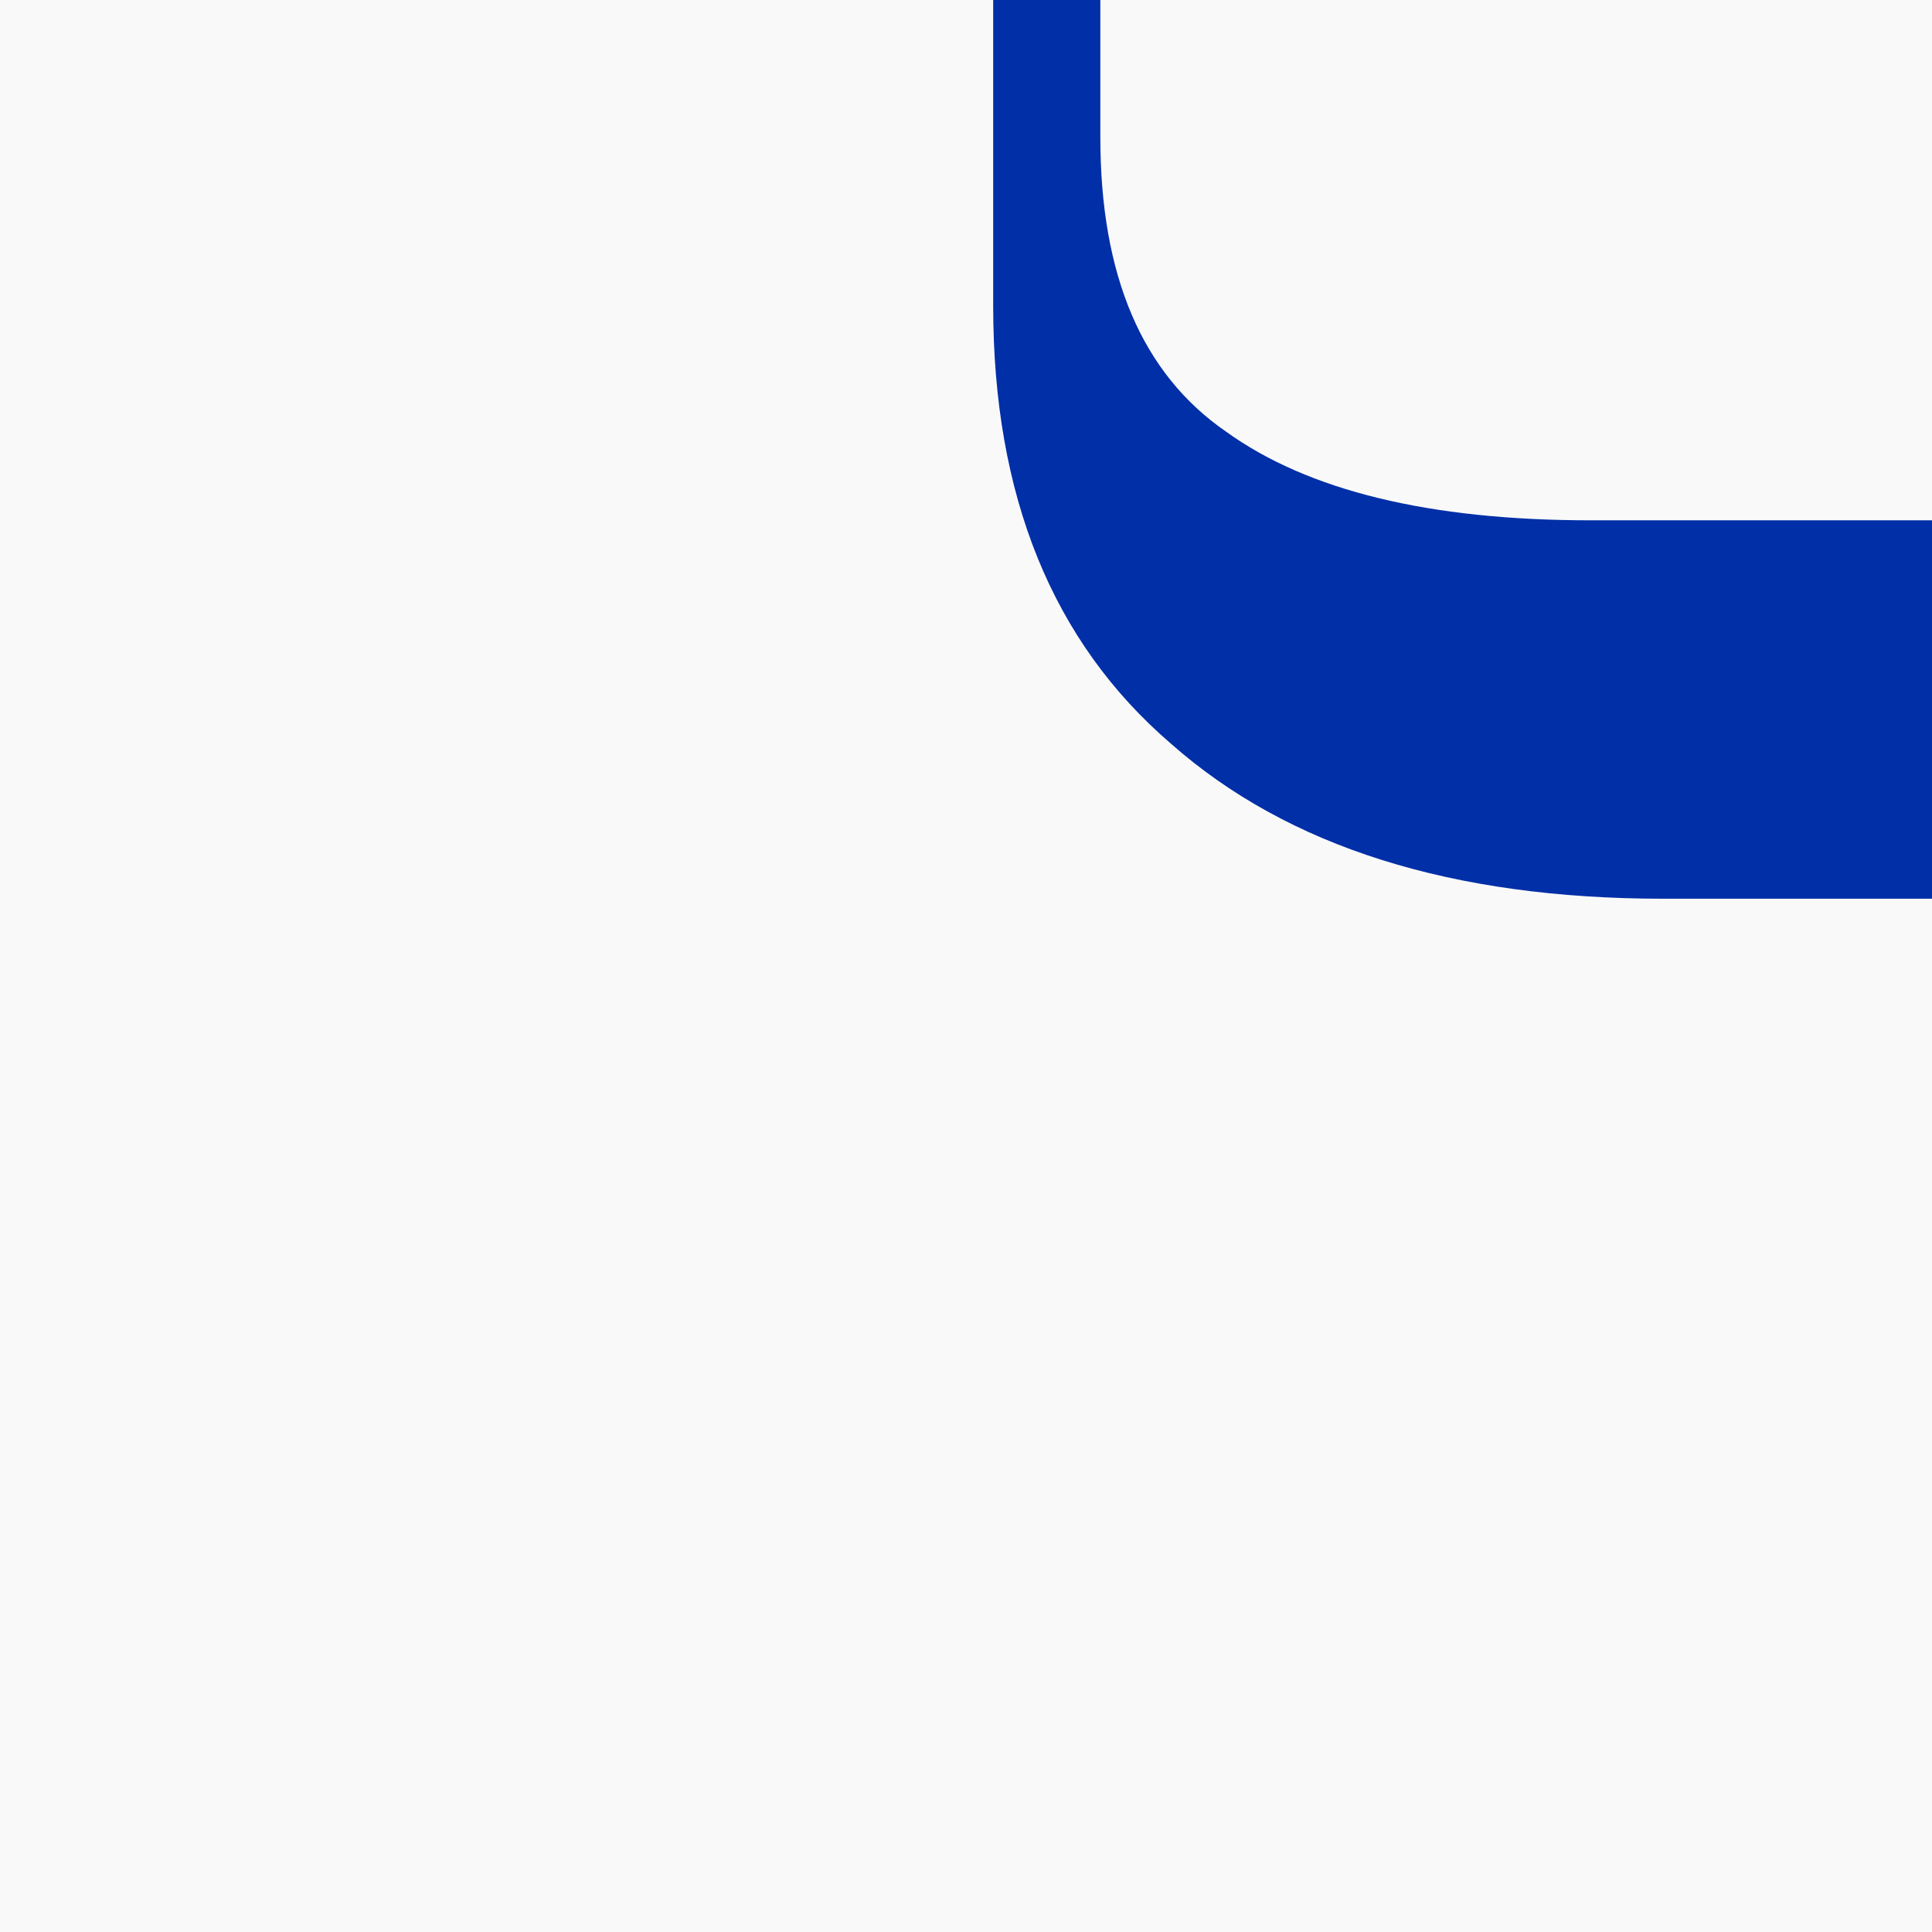<?xml version="1.0" encoding="UTF-8" standalone="no"?>
<!-- Created with Inkscape (http://www.inkscape.org/) -->

<svg
   xmlns:osb="http://www.openswatchbook.org/uri/2009/osb"
   xmlns:dc="http://purl.org/dc/elements/1.1/"
   xmlns:cc="http://creativecommons.org/ns#"
   xmlns:rdf="http://www.w3.org/1999/02/22-rdf-syntax-ns#"
   xmlns:svg="http://www.w3.org/2000/svg"
   xmlns="http://www.w3.org/2000/svg"
   xmlns:xlink="http://www.w3.org/1999/xlink"
   xmlns:sodipodi="http://sodipodi.sourceforge.net/DTD/sodipodi-0.dtd"
   xmlns:inkscape="http://www.inkscape.org/namespaces/inkscape"
   width="150"
   height="150"
   id="svg2"
   version="1.1"
   inkscape:version="0.48.2 r9819"
   sodipodi:docname="o{s}d_icons_450_connection.svg"
   style="enable-background:new"
   inkscape:export-filename="/Users/lucacorsato/Documents/o{s}d/home/img/portfolio/o{s}d_icons_450_connection.png"
   inkscape:export-xdpi="90"
   inkscape:export-ydpi="90">
  <defs
     id="defs4">
    <linearGradient
       inkscape:collect="always"
       id="linearGradient5445">
      <stop
         style="stop-color:#002fa7;stop-opacity:1;"
         offset="0"
         id="stop5447" />
      <stop
         style="stop-color:#002fa7;stop-opacity:0;"
         offset="1"
         id="stop5449" />
    </linearGradient>
    <linearGradient
       id="linearGradient5300">
      <stop
         id="stop5302"
         offset="0"
         style="stop-color:#ea5480;stop-opacity:1;" />
      <stop
         id="stop5304"
         offset="1"
         style="stop-color:#3465a4;stop-opacity:0;" />
    </linearGradient>
    <linearGradient
       id="linearGradient4444"
       osb:paint="solid">
      <stop
         style="stop-color:#002fa7;stop-opacity:1;"
         offset="0"
         id="stop4446" />
    </linearGradient>
    <linearGradient
       inkscape:collect="always"
       xlink:href="#linearGradient4444"
       id="linearGradient4448"
       x1="1481.61"
       y1="393.595"
       x2="3401.61"
       y2="393.595"
       gradientUnits="userSpaceOnUse"
       gradientTransform="matrix(0.495,0,0,1.157,-733.088,-28.188)" />
    <linearGradient
       inkscape:collect="always"
       xlink:href="#linearGradient4444"
       id="linearGradient4452"
       gradientUnits="userSpaceOnUse"
       x1="1481.61"
       y1="393.595"
       x2="3401.61"
       y2="393.595"
       gradientTransform="translate(-1761.612,2283.452)" />
    <linearGradient
       inkscape:collect="always"
       xlink:href="#linearGradient4444"
       id="linearGradient3183"
       gradientUnits="userSpaceOnUse"
       gradientTransform="matrix(0.495,0,0,1.157,-733.088,-2028.188)"
       x1="1481.61"
       y1="393.595"
       x2="3401.61"
       y2="393.595" />
    <linearGradient
       inkscape:collect="always"
       xlink:href="#linearGradient4444"
       id="linearGradient3197"
       gradientUnits="userSpaceOnUse"
       gradientTransform="matrix(0.495,0,0,1.157,-733.088,-2028.188)"
       x1="1481.61"
       y1="393.595"
       x2="3401.61"
       y2="393.595" />
    <linearGradient
       inkscape:collect="always"
       xlink:href="#linearGradient4444"
       id="linearGradient3201"
       gradientUnits="userSpaceOnUse"
       gradientTransform="matrix(0.495,0,0,0.093,-445.088,-692.082)"
       x1="1481.61"
       y1="393.595"
       x2="3401.61"
       y2="393.595" />
    <linearGradient
       inkscape:collect="always"
       xlink:href="#linearGradient4444"
       id="linearGradient3985"
       gradientUnits="userSpaceOnUse"
       gradientTransform="matrix(0.495,0,0,1.157,-659.088,-28.188)"
       x1="1481.61"
       y1="393.595"
       x2="3401.61"
       y2="393.595" />
    <linearGradient
       inkscape:collect="always"
       xlink:href="#linearGradient4444"
       id="linearGradient3991"
       gradientUnits="userSpaceOnUse"
       gradientTransform="matrix(0.495,0,0,1.157,-333.088,-28.188)"
       x1="1481.61"
       y1="393.595"
       x2="3401.61"
       y2="393.595" />
    <linearGradient
       inkscape:collect="always"
       xlink:href="#linearGradient4444"
       id="linearGradient3995"
       gradientUnits="userSpaceOnUse"
       gradientTransform="matrix(0.495,0,0,1.157,-1083.813,-480.736)"
       x1="1481.61"
       y1="393.595"
       x2="3401.61"
       y2="393.595" />
    <linearGradient
       inkscape:collect="always"
       xlink:href="#linearGradient4444"
       id="linearGradient3998"
       gradientUnits="userSpaceOnUse"
       gradientTransform="matrix(0.495,0,0,1.157,399.026,-652.099)"
       x1="1481.61"
       y1="393.595"
       x2="3401.61"
       y2="393.595" />
    <linearGradient
       y2="425.066"
       y1="733.393"
       x2="411.394"
       x1="43.944"
       id="linearGradient5452"
       gradientUnits="userSpaceOnUse">
      <stop
         style="stop-color:#003F90"
         offset="0.056"
         id="stop21" />
      <stop
         style="stop-color:#0093D2"
         offset="0.567"
         id="stop23" />
      <stop
         style="stop-color:#EDF3F7"
         offset="0.955"
         id="stop25" />
    </linearGradient>
    <linearGradient
       y2="425.066"
       y1="733.393"
       x2="411.394"
       x1="43.944"
       id="linearGradient5446"
       gradientUnits="userSpaceOnUse">
      <stop
         style="stop-color:#003F90"
         offset="0.056"
         id="stop12" />
      <stop
         style="stop-color:#0093D2"
         offset="0.567"
         id="stop14" />
      <stop
         style="stop-color:#EDF3F7"
         offset="0.955"
         id="stop16" />
    </linearGradient>
    <radialGradient
       xlink:href="#linearGradient8650"
       r="17.171"
       inkscape:collect="always"
       id="radialGradient3757"
       gradientUnits="userSpaceOnUse"
       gradientTransform="matrix(0,-20.562,15.648,0,476.468,1144.474)"
       fy="0.4"
       fx="24.538"
       cy="0.4"
       cx="24.538" />
    <radialGradient
       xlink:href="#linearGradient2304"
       r="16.956"
       inkscape:collect="always"
       id="radialGradient3755"
       gradientUnits="userSpaceOnUse"
       gradientTransform="matrix(0,-8.469,10.249,0,454.763,899.887)"
       fy="22.455"
       fx="11.319"
       cy="22.455"
       cx="11.319" />
    <radialGradient
       xlink:href="#linearGradient4750"
       r="40.693"
       inkscape:collect="always"
       id="radialGradient3681"
       gradientUnits="userSpaceOnUse"
       gradientTransform="scale(1.037,0.964)"
       fy="17.81"
       fx="18.934"
       cy="17.486"
       cx="18.634" />
    <radialGradient
       xlink:href="#linearGradient4750"
       r="40.693"
       inkscape:collect="always"
       id="radialGradient3679"
       gradientUnits="userSpaceOnUse"
       gradientTransform="scale(1.037,0.964)"
       fy="17.81"
       fx="18.934"
       cy="17.486"
       cx="18.634" />
    <radialGradient
       xlink:href="#linearGradient4750"
       r="40.693"
       inkscape:collect="always"
       id="radialGradient3675"
       gradientUnits="userSpaceOnUse"
       gradientTransform="scale(1.037,0.964)"
       fy="17.81"
       fx="18.934"
       cy="17.486"
       cx="18.634" />
    <radialGradient
       xlink:href="#linearGradient4750"
       r="40.693"
       inkscape:collect="always"
       id="radialGradient3673"
       gradientUnits="userSpaceOnUse"
       gradientTransform="scale(1.037,0.964)"
       fy="17.81"
       fx="18.934"
       cy="17.486"
       cx="18.634" />
    <radialGradient
       xlink:href="#linearGradient4750"
       r="40.693"
       inkscape:collect="always"
       id="radialGradient3669"
       gradientUnits="userSpaceOnUse"
       gradientTransform="scale(1.037,0.964)"
       fy="17.81"
       fx="18.934"
       cy="17.486"
       cx="18.634" />
    <radialGradient
       xlink:href="#linearGradient4750"
       r="40.693"
       inkscape:collect="always"
       id="radialGradient3665"
       gradientUnits="userSpaceOnUse"
       gradientTransform="scale(1.037,0.964)"
       fy="17.81"
       fx="18.934"
       cy="17.486"
       cx="18.634" />
    <radialGradient
       xlink:href="#linearGradient4750"
       r="40.693"
       inkscape:collect="always"
       id="radialGradient3663"
       gradientUnits="userSpaceOnUse"
       gradientTransform="scale(1.037,0.964)"
       fy="17.81"
       fx="18.934"
       cy="17.486"
       cx="18.634" />
    <radialGradient
       xlink:href="#linearGradient4750"
       r="40.693"
       inkscape:collect="always"
       id="radialGradient3659"
       gradientUnits="userSpaceOnUse"
       gradientTransform="scale(1.037,0.964)"
       fy="17.81"
       fx="18.934"
       cy="17.486"
       cx="18.634" />
    <radialGradient
       xlink:href="#linearGradient4750"
       r="40.693"
       inkscape:collect="always"
       id="radialGradient3655"
       gradientUnits="userSpaceOnUse"
       gradientTransform="scale(1.037,0.964)"
       fy="17.81"
       fx="18.934"
       cy="17.486"
       cx="18.634" />
    <radialGradient
       xlink:href="#linearGradient4750"
       r="40.693"
       inkscape:collect="always"
       id="radialGradient3653"
       gradientUnits="userSpaceOnUse"
       gradientTransform="scale(1.037,0.964)"
       fy="17.81"
       fx="18.934"
       cy="17.486"
       cx="18.634" />
    <radialGradient
       xlink:href="#linearGradient4750"
       r="40.693"
       inkscape:collect="always"
       id="radialGradient3649"
       gradientUnits="userSpaceOnUse"
       gradientTransform="scale(1.037,0.964)"
       fy="17.81"
       fx="18.934"
       cy="17.486"
       cx="18.634" />
    <radialGradient
       xlink:href="#linearGradient4750"
       r="40.693"
       inkscape:collect="always"
       id="radialGradient3647"
       gradientUnits="userSpaceOnUse"
       gradientTransform="scale(1.037,0.964)"
       fy="17.81"
       fx="18.934"
       cy="17.486"
       cx="18.634" />
    <radialGradient
       xlink:href="#linearGradient4750"
       r="40.693"
       inkscape:collect="always"
       id="radialGradient3643"
       gradientUnits="userSpaceOnUse"
       gradientTransform="scale(1.037,0.964)"
       fy="17.81"
       fx="18.934"
       cy="17.486"
       cx="18.634" />
    <radialGradient
       xlink:href="#linearGradient4750"
       r="40.693"
       inkscape:collect="always"
       id="radialGradient3641"
       gradientUnits="userSpaceOnUse"
       gradientTransform="scale(1.037,0.964)"
       fy="17.81"
       fx="18.934"
       cy="17.486"
       cx="18.634" />
    <radialGradient
       xlink:href="#linearGradient4750"
       r="40.693"
       inkscape:collect="always"
       id="radialGradient3637"
       gradientUnits="userSpaceOnUse"
       gradientTransform="scale(1.037,0.964)"
       fy="17.81"
       fx="18.934"
       cy="17.486"
       cx="18.634" />
    <radialGradient
       xlink:href="#linearGradient4750"
       r="40.693"
       inkscape:collect="always"
       id="radialGradient3635"
       gradientUnits="userSpaceOnUse"
       gradientTransform="scale(1.037,0.964)"
       fy="17.81"
       fx="18.934"
       cy="17.486"
       cx="18.634" />
    <radialGradient
       xlink:href="#linearGradient4750"
       r="40.693"
       inkscape:collect="always"
       id="radialGradient3631"
       gradientUnits="userSpaceOnUse"
       gradientTransform="scale(1.037,0.964)"
       fy="17.81"
       fx="18.934"
       cy="17.486"
       cx="18.634" />
    <radialGradient
       xlink:href="#linearGradient4750"
       r="40.693"
       inkscape:collect="always"
       id="radialGradient3629"
       gradientUnits="userSpaceOnUse"
       gradientTransform="scale(1.037,0.964)"
       fy="17.81"
       fx="18.934"
       cy="17.486"
       cx="18.634" />
    <radialGradient
       xlink:href="#linearGradient4750"
       r="40.693"
       inkscape:collect="always"
       id="radialGradient3625"
       gradientUnits="userSpaceOnUse"
       gradientTransform="scale(1.037,0.964)"
       fy="17.81"
       fx="18.934"
       cy="17.486"
       cx="18.634" />
    <radialGradient
       xlink:href="#linearGradient4750"
       r="40.693"
       inkscape:collect="always"
       id="radialGradient3623"
       gradientUnits="userSpaceOnUse"
       gradientTransform="scale(1.037,0.964)"
       fy="17.81"
       fx="18.934"
       cy="17.486"
       cx="18.634" />
    <radialGradient
       xlink:href="#linearGradient4750"
       r="40.693"
       inkscape:collect="always"
       id="radialGradient3619"
       gradientUnits="userSpaceOnUse"
       gradientTransform="scale(1.037,0.964)"
       fy="17.81"
       fx="18.934"
       cy="17.486"
       cx="18.634" />
    <radialGradient
       xlink:href="#linearGradient4750"
       r="40.693"
       inkscape:collect="always"
       id="radialGradient3617"
       gradientUnits="userSpaceOnUse"
       gradientTransform="scale(1.037,0.964)"
       fy="17.81"
       fx="18.934"
       cy="17.486"
       cx="18.634" />
    <radialGradient
       xlink:href="#linearGradient4750"
       r="40.693"
       inkscape:collect="always"
       id="radialGradient3613"
       gradientUnits="userSpaceOnUse"
       gradientTransform="scale(1.037,0.964)"
       fy="17.81"
       fx="18.934"
       cy="17.486"
       cx="18.634" />
    <radialGradient
       xlink:href="#linearGradient4750"
       r="40.693"
       inkscape:collect="always"
       id="radialGradient3611"
       gradientUnits="userSpaceOnUse"
       gradientTransform="scale(1.037,0.964)"
       fy="17.81"
       fx="18.934"
       cy="17.486"
       cx="18.634" />
    <radialGradient
       xlink:href="#linearGradient4750"
       r="40.693"
       inkscape:collect="always"
       id="radialGradient3607"
       gradientUnits="userSpaceOnUse"
       gradientTransform="scale(1.037,0.964)"
       fy="17.81"
       fx="18.934"
       cy="17.486"
       cx="18.634" />
    <radialGradient
       xlink:href="#linearGradient4750"
       r="40.693"
       inkscape:collect="always"
       id="radialGradient3605"
       gradientUnits="userSpaceOnUse"
       gradientTransform="scale(1.037,0.964)"
       fy="17.81"
       fx="18.934"
       cy="17.486"
       cx="18.634" />
    <radialGradient
       xlink:href="#linearGradient4750"
       r="40.693"
       inkscape:collect="always"
       id="radialGradient3603"
       gradientUnits="userSpaceOnUse"
       gradientTransform="scale(1.037,0.964)"
       fy="17.81"
       fx="18.934"
       cy="17.486"
       cx="18.634" />
    <linearGradient
       y2="38.268"
       y1="36.943"
       xlink:href="#linearGradient2265"
       x2="15.416"
       x1="14.018"
       inkscape:collect="always"
       id="linearGradient2762"
       gradientUnits="userSpaceOnUse"
       gradientTransform="matrix(0.878,-0.017,0.017,0.878,1021.314,469.279)" />
    <linearGradient
       y2="33.195"
       y1="35.688"
       xlink:href="#linearGradient2257"
       x2="10.651"
       x1="12.005"
       inkscape:collect="always"
       id="linearGradient2760"
       gradientUnits="userSpaceOnUse"
       gradientTransform="matrix(1.007,-0.026,0.026,1.007,1020.744,465.29)" />
    <linearGradient
       y2="39.443"
       y1="32.284"
       xlink:href="#linearGradient3087"
       x2="16.915"
       x1="9.75"
       inkscape:collect="always"
       id="linearGradient2758"
       gradientUnits="userSpaceOnUse"
       gradientTransform="matrix(0.878,0,0,0.878,1021.687,470.179)" />
    <linearGradient
       y2="9.657"
       y1="19.822"
       xlink:href="#linearGradient2250"
       x2="40.859"
       x1="31.177"
       inkscape:collect="always"
       id="linearGradient2756"
       gradientUnits="userSpaceOnUse"
       gradientTransform="translate(1019.15,465.211)" />
    <linearGradient
       y2="6.629"
       y1="13.603"
       xlink:href="#linearGradient3077"
       x2="37.535"
       x1="38.228"
       inkscape:collect="always"
       id="linearGradient2754"
       gradientUnits="userSpaceOnUse"
       gradientTransform="matrix(0.878,0,0,0.878,1021.998,470.8)" />
    <linearGradient
       y2="-4.3"
       y1="-3.632"
       xlink:href="#linearGradient3061"
       x2="25.291"
       x1="50.153"
       inkscape:collect="always"
       id="linearGradient2752"
       gradientUnits="userSpaceOnUse"
       gradientTransform="matrix(0.878,0,0,0.878,1049.796,-403.534)" />
    <linearGradient
       y2="6.776"
       y1="42.254"
       xlink:href="#linearGradient3049"
       x2="20.631"
       x1="19.648"
       inkscape:collect="always"
       id="linearGradient2750"
       gradientUnits="userSpaceOnUse"
       gradientTransform="matrix(0.878,0,0,0.878,1021.687,470.179)" />
    <radialGradient
       xlink:href="#linearGradient3041"
       r="17.688"
       inkscape:collect="always"
       id="radialGradient2748"
       gradientUnits="userSpaceOnUse"
       gradientTransform="matrix(1,0,0,0.375,0,24.47)"
       fy="39.125"
       fx="24.812"
       cy="39.125"
       cx="24.812" />
    <radialGradient
       xlink:href="#linearGradient3041"
       r="17.688"
       inkscape:collect="always"
       id="radialGradient2746"
       gradientUnits="userSpaceOnUse"
       gradientTransform="matrix(1,0,0,0.375,0,24.47)"
       fy="39.125"
       fx="24.812"
       cy="39.125"
       cx="24.812" />
    <linearGradient
       inkscape:collect="always"
       id="linearGradient9952">
      <stop
         style="stop-color:#ffffff;stop-opacity:1;"
         offset="0"
         id="stop9954" />
      <stop
         style="stop-color:#ffffff;stop-opacity:0;"
         offset="1"
         id="stop9956" />
    </linearGradient>
    <linearGradient
       id="linearGradient9920">
      <stop
         style="stop-color:#5b90c8;stop-opacity:1;"
         offset="0"
         id="stop9922" />
      <stop
         style="stop-color:#8fb0d1;stop-opacity:1;"
         offset="0.316"
         id="stop9924" />
      <stop
         style="stop-color:#34679d;stop-opacity:1;"
         offset="1"
         id="stop9926" />
    </linearGradient>
    <linearGradient
       id="linearGradient9910">
      <stop
         style="stop-color:#729fcf;stop-opacity:1;"
         offset="0"
         id="stop9912" />
      <stop
         style="stop-color:#a5bfda;stop-opacity:1;"
         offset="0.316"
         id="stop9918" />
      <stop
         style="stop-color:#376ca4;stop-opacity:1;"
         offset="1"
         id="stop9914" />
    </linearGradient>
    <linearGradient
       inkscape:collect="always"
       id="linearGradient6395">
      <stop
         style="stop-color:#ffffff;stop-opacity:1;"
         offset="0"
         id="stop6397" />
      <stop
         style="stop-color:#ffffff;stop-opacity:0;"
         offset="1"
         id="stop6399" />
    </linearGradient>
    <linearGradient
       id="linearGradient3399">
      <stop
         style="stop-color:#000000;stop-opacity:1;"
         offset="0"
         id="stop3401" />
      <stop
         style="stop-color:#c9c9c9;stop-opacity:1;"
         offset="1"
         id="stop3403" />
    </linearGradient>
    <linearGradient
       inkscape:collect="always"
       id="linearGradient2984">
      <stop
         style="stop-color:#e7e2b8;stop-opacity:1;"
         offset="0"
         id="stop2986" />
      <stop
         style="stop-color:#e7e2b8;stop-opacity:0;"
         offset="1"
         id="stop2988" />
    </linearGradient>
    <linearGradient
       id="linearGradient3408">
      <stop
         style="stop-color:#c1c1c1;stop-opacity:1;"
         offset="0"
         id="stop3410" />
      <stop
         style="stop-color:#acacac;stop-opacity:1;"
         offset="1"
         id="stop3412" />
    </linearGradient>
    <linearGradient
       id="linearGradient3414">
      <stop
         style="stop-color:#ffd1d1;stop-opacity:1;"
         offset="0"
         id="stop3416" />
      <stop
         style="stop-color:#ff1d1d;stop-opacity:1;"
         offset="0.5"
         id="stop3418" />
      <stop
         style="stop-color:#6f0000;stop-opacity:1;"
         offset="1"
         id="stop3420" />
    </linearGradient>
    <linearGradient
       id="linearGradient5068">
      <stop
         style="stop-color:#ffffff;stop-opacity:1;"
         offset="0"
         id="stop5070" />
      <stop
         style="stop-color:#ffffff;stop-opacity:0.69;"
         offset="0.329"
         id="stop5078" />
      <stop
         style="stop-color:#c2c2c2;stop-opacity:0.34;"
         offset="0.658"
         id="stop5076" />
      <stop
         style="stop-color:#ffffff;stop-opacity:0;"
         offset="1"
         id="stop5072" />
    </linearGradient>
    <linearGradient
       id="linearGradient5058">
      <stop
         style="stop-color:#959791;stop-opacity:1;"
         offset="0"
         id="stop5060" />
      <stop
         style="stop-color:#f8f8f8;stop-opacity:1;"
         offset="0.5"
         id="stop5066" />
      <stop
         style="stop-color:#8c8c8c;stop-opacity:1;"
         offset="1"
         id="stop3430" />
    </linearGradient>
    <linearGradient
       id="linearGradient5036">
      <stop
         style="stop-color:#f5f5f5;stop-opacity:0.09;"
         offset="0"
         id="stop5038" />
      <stop
         style="stop-color:#ffffff;stop-opacity:0.9;"
         offset="0.263"
         id="stop5044" />
      <stop
         style="stop-color:#c7c7c7;stop-opacity:0.46;"
         offset="0.748"
         id="stop5088" />
      <stop
         style="stop-color:#ffffff;stop-opacity:0.78;"
         offset="1"
         id="stop5040" />
    </linearGradient>
    <linearGradient
       y2="26.085"
       y1="26.085"
       xlink:href="#linearGradient5036"
       x2="34.25"
       x1="15.375"
       inkscape:collect="always"
       id="linearGradient5042"
       gradientUnits="userSpaceOnUse"
       gradientTransform="translate(0,5.625)" />
    <radialGradient
       xlink:href="#linearGradient5048"
       r="14.875"
       inkscape:collect="always"
       id="radialGradient5054"
       gradientUnits="userSpaceOnUse"
       gradientTransform="matrix(1,0,0,0.42,0,21.889)"
       fy="37.75"
       fx="23.25"
       cy="37.75"
       cx="23.25" />
    <linearGradient
       y2="19.085"
       y1="19.46"
       xlink:href="#linearGradient5058"
       x2="15.625"
       x1="30.875"
       inkscape:collect="always"
       id="linearGradient5064"
       gradientUnits="userSpaceOnUse"
       gradientTransform="translate(0,5.625)" />
    <linearGradient
       y2="14.188"
       y1="14.188"
       xlink:href="#linearGradient5068"
       x2="37.625"
       x1="11.75"
       inkscape:collect="always"
       id="linearGradient5074"
       gradientUnits="userSpaceOnUse" />
    <linearGradient
       y2="22.251"
       y1="17.376"
       xlink:href="#linearGradient2966"
       x2="50.988"
       x1="48.906"
       inkscape:collect="always"
       id="linearGradient6343"
       gradientUnits="userSpaceOnUse"
       gradientTransform="matrix(0.005,1,1,-0.005,42.995,-2.496)" />
    <linearGradient
       y2="22.625"
       y1="19.812"
       xlink:href="#linearGradient2974"
       x2="47.688"
       x1="46"
       inkscape:collect="always"
       id="linearGradient6345"
       gradientUnits="userSpaceOnUse"
       gradientTransform="matrix(0.005,1,1,-0.005,42.996,-2.496)" />
    <radialGradient
       xlink:href="#linearGradient2984"
       r="3.241"
       inkscape:collect="always"
       id="radialGradient6347"
       gradientUnits="userSpaceOnUse"
       gradientTransform="matrix(0.015,2.924,2.03,-0.011,20.391,-69.727)"
       fy="27.641"
       fx="29.053"
       cy="27.641"
       cx="29.053" />
    <linearGradient
       y2="30.703"
       y1="31.047"
       xlink:href="#linearGradient2994"
       x2="25.515"
       x1="25.719"
       inkscape:collect="always"
       id="linearGradient6349"
       gradientUnits="userSpaceOnUse"
       gradientTransform="matrix(0.005,1,1,-0.005,48.693,-14.145)" />
    <radialGradient
       xlink:href="#linearGradient5048"
       r="14.875"
       inkscape:collect="always"
       id="radialGradient6353"
       gradientUnits="userSpaceOnUse"
       gradientTransform="matrix(1,0,0,0.42,0,21.889)"
       fy="37.75"
       fx="23.25"
       cy="37.75"
       cx="23.25" />
    <linearGradient
       y2="44.111"
       y1="27.14"
       xlink:href="#linearGradient6395"
       x2="20.683"
       x1="20.064"
       inkscape:collect="always"
       id="linearGradient6401"
       gradientUnits="userSpaceOnUse" />
    <linearGradient
       y2="62.827"
       y1="62.402"
       xlink:href="#linearGradient9952"
       x2="38.061"
       x1="55.876"
       inkscape:collect="always"
       id="linearGradient9961"
       gradientUnits="userSpaceOnUse"
       gradientTransform="matrix(-0.493,-0.717,0.717,-0.493,-9.268,79.419)" />
    <linearGradient
       y2="68.225"
       y1="60.446"
       xlink:href="#linearGradient9910"
       x2="28.245"
       x1="28.245"
       inkscape:collect="always"
       id="linearGradient9965"
       gradientUnits="userSpaceOnUse"
       gradientTransform="matrix(-0.493,-0.717,0.717,-0.493,-9.268,79.419)" />
    <linearGradient
       y2="68.225"
       y1="60.446"
       xlink:href="#linearGradient9920"
       x2="28.245"
       x1="28.245"
       inkscape:collect="always"
       id="linearGradient9968"
       gradientUnits="userSpaceOnUse"
       gradientTransform="matrix(-0.493,-0.717,0.717,-0.493,-9.268,79.419)" />
    <linearGradient
       y2="68.225"
       y1="60.446"
       xlink:href="#linearGradient9910"
       x2="28.245"
       x1="28.245"
       inkscape:collect="always"
       id="linearGradient9972"
       gradientUnits="userSpaceOnUse"
       gradientTransform="matrix(-0.493,-0.717,0.717,-0.493,-9.268,79.419)" />
    <linearGradient
       y2="50.94"
       y1="45.264"
       xlink:href="#linearGradient2871"
       x2="45.38"
       x1="46.835"
       inkscape:collect="always"
       id="linearGradient7850"
       gradientUnits="userSpaceOnUse" />
    <linearGradient
       y2="26.649"
       y1="23.668"
       xlink:href="#linearGradient2402"
       x2="53.589"
       x1="18.936"
       inkscape:collect="always"
       id="linearGradient7848"
       gradientUnits="userSpaceOnUse" />
    <linearGradient
       y2="20.609"
       y1="36.061"
       xlink:href="#linearGradient2380"
       x2="15.985"
       x1="62.514"
       inkscape:collect="always"
       id="linearGradient5908"
       gradientUnits="userSpaceOnUse"
       gradientTransform="matrix(-6.094,-5.148,-5.148,6.094,846.164,624.52)" />
    <linearGradient
       y2="20.609"
       y1="36.061"
       xlink:href="#linearGradient2380"
       x2="15.985"
       x1="62.514"
       inkscape:collect="always"
       id="linearGradient5903"
       gradientUnits="userSpaceOnUse" />
    <linearGradient
       id="linearGradient2690">
      <stop
         style="stop-color:#57be6f;stop-opacity:1;"
         offset="0"
         id="stop2692" />
      <stop
         style="stop-color:#c4ebca;stop-opacity:0;"
         offset="1"
         id="stop2694" />
    </linearGradient>
    <linearGradient
       id="linearGradient2682">
      <stop
         style="stop-color:#3977c3;stop-opacity:1;"
         offset="0"
         id="stop2684" />
      <stop
         style="stop-color:#89aedc;stop-opacity:0;"
         offset="1"
         id="stop2686" />
    </linearGradient>
    <linearGradient
       id="linearGradient2402">
      <stop
         style="stop-color:#72cf7b;stop-opacity:1;"
         offset="0"
         id="stop2404" />
      <stop
         style="stop-color:#57c552;stop-opacity:1;"
         offset="1"
         id="stop2406" />
    </linearGradient>
    <linearGradient
       id="linearGradient2380">
      <stop
         style="stop-color:#b9e7c9;stop-opacity:1;"
         offset="0"
         id="stop2382" />
      <stop
         style="stop-color:#72cf79;stop-opacity:1;"
         offset="1"
         id="stop2384" />
    </linearGradient>
    <linearGradient
       inkscape:collect="always"
       id="linearGradient2871">
      <stop
         style="stop-color:#3465a4;stop-opacity:1;"
         offset="0"
         id="stop2873" />
      <stop
         style="stop-color:#3465a4;stop-opacity:1"
         offset="1"
         id="stop2875" />
    </linearGradient>
    <linearGradient
       id="linearGradient2831">
      <stop
         style="stop-color:#1d5e23;stop-opacity:1;"
         offset="0"
         id="stop2833" />
      <stop
         style="stop-color:#329652;stop-opacity:1;"
         offset="0.333"
         id="stop2855" />
      <stop
         style="stop-color:#83d8ab;stop-opacity:0;"
         offset="1"
         id="stop2835" />
    </linearGradient>
    <linearGradient
       y2="50.94"
       y1="45.264"
       xlink:href="#linearGradient2871"
       x2="45.38"
       x1="46.835"
       inkscape:collect="always"
       id="linearGradient1501"
       gradientUnits="userSpaceOnUse" />
    <linearGradient
       y2="20.609"
       y1="36.061"
       xlink:href="#linearGradient2380"
       x2="15.985"
       x1="62.514"
       inkscape:collect="always"
       id="linearGradient2386"
       gradientUnits="userSpaceOnUse" />
    <linearGradient
       y2="26.649"
       y1="23.668"
       xlink:href="#linearGradient2402"
       x2="53.589"
       x1="18.936"
       inkscape:collect="always"
       id="linearGradient2408"
       gradientUnits="userSpaceOnUse" />
    <radialGradient
       xlink:href="#linearGradient5060"
       r="117.143"
       inkscape:collect="always"
       id="radialGradient2641"
       gradientUnits="userSpaceOnUse"
       gradientTransform="matrix(-2.774,0,0,1.97,112.762,-872.885)"
       fy="486.648"
       fx="605.714"
       cy="486.648"
       cx="605.714" />
    <radialGradient
       xlink:href="#linearGradient5060"
       r="117.143"
       inkscape:collect="always"
       id="radialGradient2649"
       gradientUnits="userSpaceOnUse"
       gradientTransform="matrix(2.774,0,0,1.97,-1891.633,-872.885)"
       fy="486.648"
       fx="605.714"
       cy="486.648"
       cx="605.714" />
    <linearGradient
       id="linearGradient2651">
      <stop
         style="stop-color:black;stop-opacity:0;"
         offset="0"
         id="stop2653" />
      <stop
         style="stop-color:black;stop-opacity:1;"
         offset="0.5"
         id="stop2655" />
      <stop
         style="stop-color:black;stop-opacity:0;"
         offset="1"
         id="stop2657" />
    </linearGradient>
    <linearGradient
       y2="609.505"
       y1="366.648"
       xlink:href="#linearGradient5048"
       x2="302.857"
       x1="302.857"
       inkscape:collect="always"
       id="linearGradient2659"
       gradientUnits="userSpaceOnUse"
       gradientTransform="matrix(2.774,0,0,1.97,-1892.179,-872.885)" />
    <linearGradient
       inkscape:collect="always"
       id="linearGradient4542">
      <stop
         style="stop-color:#000000;stop-opacity:1;"
         offset="0"
         id="stop4544" />
      <stop
         style="stop-color:#000000;stop-opacity:0;"
         offset="1"
         id="stop4546" />
    </linearGradient>
    <linearGradient
       id="linearGradient15662">
      <stop
         style="stop-color:#ffffff;stop-opacity:1;"
         offset="0"
         id="stop15664" />
      <stop
         style="stop-color:#f8f8f8;stop-opacity:1;"
         offset="1"
         id="stop15666" />
    </linearGradient>
    <radialGradient
       r="5.257"
       id="aigrd3"
       gradientUnits="userSpaceOnUse"
       fy="64.568"
       fx="20.892"
       cy="64.568"
       cx="20.892">
      <stop
         style="stop-color:#F0F0F0"
         offset="0"
         id="stop15573" />
      <stop
         style="stop-color:#9a9a9a;stop-opacity:1;"
         offset="1"
         id="stop15575" />
    </radialGradient>
    <radialGradient
       r="5.256"
       id="aigrd2"
       gradientUnits="userSpaceOnUse"
       fy="114.568"
       fx="20.892"
       cy="114.568"
       cx="20.892">
      <stop
         style="stop-color:#F0F0F0"
         offset="0"
         id="stop15566" />
      <stop
         style="stop-color:#9a9a9a;stop-opacity:1;"
         offset="1"
         id="stop15568" />
    </radialGradient>
    <linearGradient
       id="linearGradient269">
      <stop
         style="stop-color:#a3a3a3;stop-opacity:1;"
         offset="0"
         id="stop270" />
      <stop
         style="stop-color:#4c4c4c;stop-opacity:1;"
         offset="1"
         id="stop271" />
    </linearGradient>
    <linearGradient
       id="linearGradient259">
      <stop
         style="stop-color:#fafafa;stop-opacity:1;"
         offset="0"
         id="stop260" />
      <stop
         style="stop-color:#bbbbbb;stop-opacity:1;"
         offset="1"
         id="stop261" />
    </linearGradient>
    <radialGradient
       xlink:href="#linearGradient4542"
       r="15.822"
       inkscape:collect="always"
       id="radialGradient4548"
       gradientUnits="userSpaceOnUse"
       gradientTransform="matrix(1,0,0,0.285,0,30.089)"
       fy="42.078"
       fx="24.307"
       cy="42.078"
       cx="24.307" />
    <linearGradient
       id="linearGradient4440">
      <stop
         style="stop-color:#7d7d7d;stop-opacity:1;"
         offset="0"
         id="stop4442" />
      <stop
         style="stop-color:#b1b1b1;stop-opacity:1;"
         offset="0.5"
         id="stop4448" />
      <stop
         style="stop-color:#686868;stop-opacity:1;"
         offset="1"
         id="stop4444" />
    </linearGradient>
    <linearGradient
       id="linearGradient4454">
      <stop
         style="stop-color:#729fcf;stop-opacity:0.208;"
         offset="0"
         id="stop4456" />
      <stop
         style="stop-color:#729fcf;stop-opacity:0.676;"
         offset="1"
         id="stop4458" />
    </linearGradient>
    <linearGradient
       id="linearGradient4467">
      <stop
         style="stop-color:#ffffff;stop-opacity:1;"
         offset="0"
         id="stop4469" />
      <stop
         style="stop-color:#ffffff;stop-opacity:0.248;"
         offset="1"
         id="stop4471" />
    </linearGradient>
    <linearGradient
       id="linearGradient2366">
      <stop
         style="stop-color:#ffffff;stop-opacity:1;"
         offset="0"
         id="stop2368" />
      <stop
         style="stop-color:#ffffff;stop-opacity:0.219;"
         offset="0.5"
         id="stop2374" />
      <stop
         style="stop-color:#ffffff;stop-opacity:1;"
         offset="1"
         id="stop2370" />
    </linearGradient>
    <linearGradient
       id="linearGradient2846">
      <stop
         style="stop-color:#8a8a8a;stop-opacity:1;"
         offset="0"
         id="stop2848" />
      <stop
         style="stop-color:#484848;stop-opacity:1;"
         offset="1"
         id="stop2850" />
    </linearGradient>
    <linearGradient
       id="linearGradient2966">
      <stop
         style="stop-color:#ffd1d1;stop-opacity:1;"
         offset="0"
         id="stop2968" />
      <stop
         style="stop-color:#ff1d1d;stop-opacity:1;"
         offset="0.5"
         id="stop3006" />
      <stop
         style="stop-color:#6f0000;stop-opacity:1;"
         offset="1"
         id="stop2970" />
    </linearGradient>
    <linearGradient
       id="linearGradient2974">
      <stop
         style="stop-color:#c1c1c1;stop-opacity:1;"
         offset="0"
         id="stop2976" />
      <stop
         style="stop-color:#acacac;stop-opacity:1;"
         offset="1"
         id="stop2978" />
    </linearGradient>
    <linearGradient
       id="linearGradient2994">
      <stop
         style="stop-color:#000000;stop-opacity:1;"
         offset="0"
         id="stop2996" />
      <stop
         style="stop-color:#c9c9c9;stop-opacity:1;"
         offset="1"
         id="stop2998" />
    </linearGradient>
    <linearGradient
       inkscape:collect="always"
       id="linearGradient5060">
      <stop
         style="stop-color:black;stop-opacity:1;"
         offset="0"
         id="stop5062" />
      <stop
         style="stop-color:black;stop-opacity:0;"
         offset="1"
         id="stop5064" />
    </linearGradient>
    <linearGradient
       id="linearGradient5048">
      <stop
         style="stop-color:black;stop-opacity:0;"
         offset="0"
         id="stop5050" />
      <stop
         style="stop-color:black;stop-opacity:1;"
         offset="0.5"
         id="stop5056" />
      <stop
         style="stop-color:black;stop-opacity:0;"
         offset="1"
         id="stop5052" />
    </linearGradient>
    <linearGradient
       id="linearGradient12512">
      <stop
         style="stop-color:#eeebc9;stop-opacity:1;"
         offset="0"
         id="stop12513" />
      <stop
         style="stop-color:#ffd420;stop-opacity:1;"
         offset="1"
         id="stop12517" />
      <stop
         style="stop-color:#ffec00;stop-opacity:1;"
         offset="1"
         id="stop12514" />
    </linearGradient>
    <linearGradient
       id="linearGradient2094">
      <stop
         style="stop-color:#d6e3f0;stop-opacity:1;"
         offset="0"
         id="stop2096" />
      <stop
         style="stop-color:#95b1cf;stop-opacity:1;"
         offset="1"
         id="stop2098" />
    </linearGradient>
    <linearGradient
       id="linearGradient2803">
      <stop
         style="stop-color:#ffffff;stop-opacity:1;"
         offset="0"
         id="stop2805" />
      <stop
         style="stop-color:#cbcbcb;stop-opacity:1;"
         offset="1"
         id="stop2807" />
    </linearGradient>
    <linearGradient
       id="linearGradient2795">
      <stop
         style="stop-color:#000000;stop-opacity:0.069;"
         offset="0"
         id="stop2797" />
      <stop
         style="stop-color:#ffffff;stop-opacity:1;"
         offset="1"
         id="stop2799" />
    </linearGradient>
    <radialGradient
       xlink:href="#linearGradient5060"
       r="117.143"
       inkscape:collect="always"
       id="radialGradient5013"
       gradientUnits="userSpaceOnUse"
       gradientTransform="matrix(2.774,0,0,1.97,-1891.633,-872.885)"
       fy="486.648"
       fx="605.714"
       cy="486.648"
       cx="605.714" />
    <linearGradient
       y2="609.505"
       y1="366.648"
       xlink:href="#linearGradient5048"
       x2="302.857"
       x1="302.857"
       inkscape:collect="always"
       id="linearGradient5016"
       gradientUnits="userSpaceOnUse"
       gradientTransform="matrix(2.774,0,0,1.97,-1892.179,-872.885)" />
    <radialGradient
       xlink:href="#linearGradient5060"
       r="117.143"
       inkscape:collect="always"
       id="radialGradient5020"
       gradientUnits="userSpaceOnUse"
       gradientTransform="matrix(-2.774,0,0,1.97,112.762,-872.885)"
       fy="486.648"
       fx="605.714"
       cy="486.648"
       cx="605.714" />
    <linearGradient
       y2="425.066"
       y1="733.393"
       x2="411.394"
       x1="43.944"
       id="SVGID_2_"
       gradientUnits="userSpaceOnUse"
       gradientTransform="matrix(0.917,0,0,0.912,60.202,153.712)">
      <stop
         style="stop-color:#525252;stop-opacity:1;"
         offset="0.056"
         id="stop2179" />
      <stop
         style="stop-color:#8e8e8e;stop-opacity:1;"
         offset="0.567"
         id="stop2181" />
      <stop
         style="stop-color:#c9c9c9;stop-opacity:1;"
         offset="0.955"
         id="stop2183" />
    </linearGradient>
    <linearGradient
       y2="425.066"
       y1="733.393"
       x2="411.394"
       x1="43.944"
       id="SVGID_1_"
       gradientUnits="userSpaceOnUse"
       gradientTransform="translate(131.911,132.236)">
      <stop
         style="stop-color:#003F90"
         offset="0.056"
         id="stop2170" />
      <stop
         style="stop-color:#0093D2"
         offset="0.567"
         id="stop2172" />
      <stop
         style="stop-color:#EDF3F7"
         offset="0.955"
         id="stop2174" />
    </linearGradient>
    <radialGradient
       xlink:href="#linearGradient3041"
       r="17.688"
       inkscape:collect="always"
       id="radialGradient2260"
       gradientUnits="userSpaceOnUse"
       gradientTransform="matrix(1,0,0,0.375,0,24.47)"
       fy="39.125"
       fx="24.812"
       cy="39.125"
       cx="24.812" />
    <linearGradient
       inkscape:collect="always"
       id="linearGradient3041">
      <stop
         style="stop-color:#000000;stop-opacity:1;"
         offset="0"
         id="stop3043" />
      <stop
         style="stop-color:#000000;stop-opacity:0;"
         offset="1"
         id="stop3045" />
    </linearGradient>
    <radialGradient
       xlink:href="#linearGradient3041"
       r="17.688"
       inkscape:collect="always"
       id="radialGradient3047"
       gradientUnits="userSpaceOnUse"
       gradientTransform="matrix(1,0,0,0.375,0,24.47)"
       fy="39.125"
       fx="24.812"
       cy="39.125"
       cx="24.812" />
    <linearGradient
       y2="6.776"
       y1="42.254"
       xlink:href="#linearGradient3049"
       x2="20.631"
       x1="19.648"
       inkscape:collect="always"
       id="linearGradient3055"
       gradientUnits="userSpaceOnUse"
       gradientTransform="matrix(0.878,0,0,0.878,1021.687,470.179)" />
    <linearGradient
       id="linearGradient3049">
      <stop
         style="stop-color:#b6b6b6;stop-opacity:1;"
         offset="0"
         id="stop3051" />
      <stop
         style="stop-color:#f2f2f2;stop-opacity:1;"
         offset="0.5"
         id="stop2262" />
      <stop
         style="stop-color:#fafafa;stop-opacity:1;"
         offset="0.676"
         id="stop2264" />
      <stop
         style="stop-color:#d8d8d8;stop-opacity:1;"
         offset="0.841"
         id="stop2268" />
      <stop
         style="stop-color:#f2f2f2;stop-opacity:1;"
         offset="0.875"
         id="stop2266" />
      <stop
         style="stop-color:#dbdbdb;stop-opacity:1;"
         offset="1"
         id="stop3053" />
    </linearGradient>
    <linearGradient
       y2="-4.3"
       y1="-3.632"
       xlink:href="#linearGradient3061"
       x2="25.291"
       x1="50.153"
       inkscape:collect="always"
       id="linearGradient3067"
       gradientUnits="userSpaceOnUse"
       gradientTransform="matrix(0.878,0,0,0.878,1049.796,-403.534)" />
    <linearGradient
       id="linearGradient3061">
      <stop
         style="stop-color:#ffffff;stop-opacity:1;"
         offset="0"
         id="stop3063" />
      <stop
         style="stop-color:#000000;stop-opacity:1;"
         offset="1"
         id="stop3065" />
    </linearGradient>
    <linearGradient
       y2="6.629"
       y1="13.603"
       xlink:href="#linearGradient3077"
       x2="37.535"
       x1="38.228"
       inkscape:collect="always"
       id="linearGradient3083"
       gradientUnits="userSpaceOnUse"
       gradientTransform="matrix(0.878,0,0,0.878,1021.998,470.8)" />
    <linearGradient
       id="linearGradient3077">
      <stop
         style="stop-color:#98a0a9;stop-opacity:1;"
         offset="0"
         id="stop3079" />
      <stop
         style="stop-color:#c3d0dd;stop-opacity:1;"
         offset="1"
         id="stop3081" />
    </linearGradient>
    <linearGradient
       y2="9.657"
       y1="19.822"
       xlink:href="#linearGradient2250"
       x2="40.859"
       x1="31.177"
       inkscape:collect="always"
       id="linearGradient2256"
       gradientUnits="userSpaceOnUse"
       gradientTransform="translate(1019.15,465.211)" />
    <linearGradient
       inkscape:collect="always"
       id="linearGradient2250">
      <stop
         style="stop-color:#ffffff;stop-opacity:1;"
         offset="0"
         id="stop2252" />
      <stop
         style="stop-color:#ffffff;stop-opacity:0;"
         offset="1"
         id="stop2254" />
    </linearGradient>
    <linearGradient
       y2="39.443"
       y1="32.284"
       xlink:href="#linearGradient3087"
       x2="16.915"
       x1="9.75"
       inkscape:collect="always"
       id="linearGradient3093"
       gradientUnits="userSpaceOnUse"
       gradientTransform="matrix(0.878,0,0,0.878,1021.687,470.179)" />
    <linearGradient
       id="linearGradient3087">
      <stop
         style="stop-color:#3465a4;stop-opacity:1;"
         offset="0"
         id="stop3089" />
      <stop
         style="stop-color:#9fbce1;stop-opacity:1;"
         offset="0"
         id="stop3095" />
      <stop
         style="stop-color:#6b95ca;stop-opacity:1;"
         offset="0"
         id="stop2242" />
      <stop
         style="stop-color:#3d6aa5;stop-opacity:1;"
         offset="0.75"
         id="stop2244" />
      <stop
         style="stop-color:#386eb4;stop-opacity:1;"
         offset="1"
         id="stop3091" />
    </linearGradient>
    <linearGradient
       y2="33.195"
       y1="35.688"
       xlink:href="#linearGradient2257"
       x2="10.651"
       x1="12.005"
       inkscape:collect="always"
       id="linearGradient2263"
       gradientUnits="userSpaceOnUse"
       gradientTransform="matrix(1.007,-0.026,0.026,1.007,1020.744,465.29)" />
    <linearGradient
       inkscape:collect="always"
       id="linearGradient2257">
      <stop
         style="stop-color:#ffffff;stop-opacity:1;"
         offset="0"
         id="stop2259" />
      <stop
         style="stop-color:#ffffff;stop-opacity:0;"
         offset="1"
         id="stop2261" />
    </linearGradient>
    <linearGradient
       y2="38.268"
       y1="36.943"
       xlink:href="#linearGradient2265"
       x2="15.416"
       x1="14.018"
       inkscape:collect="always"
       id="linearGradient2271"
       gradientUnits="userSpaceOnUse"
       gradientTransform="matrix(0.878,-0.017,0.017,0.878,1021.314,469.279)" />
    <linearGradient
       inkscape:collect="always"
       id="linearGradient2265">
      <stop
         style="stop-color:#000000;stop-opacity:1;"
         offset="0"
         id="stop2267" />
      <stop
         style="stop-color:#000000;stop-opacity:0;"
         offset="1"
         id="stop2269" />
    </linearGradient>
    <linearGradient
       id="linearGradient3962">
      <stop
         style="stop-color:#d3e9ff;stop-opacity:1;"
         offset="0"
         id="stop3964" />
      <stop
         style="stop-color:#d3e9ff;stop-opacity:1;"
         offset="0.155"
         id="stop4134" />
      <stop
         style="stop-color:#4074ae;stop-opacity:1;"
         offset="0.75"
         id="stop4346" />
      <stop
         style="stop-color:#36486c;stop-opacity:1;"
         offset="1"
         id="stop3966" />
    </linearGradient>
    <radialGradient
       xlink:href="#linearGradient4750"
       r="40.693"
       inkscape:collect="always"
       id="radialGradient1460"
       gradientUnits="userSpaceOnUse"
       gradientTransform="scale(1.037,0.964)"
       fy="17.81"
       fx="18.934"
       cy="17.486"
       cx="18.634" />
    <linearGradient
       id="linearGradient4750">
      <stop
         style="stop-color:#ffffff;stop-opacity:1;"
         offset="0"
         id="stop4752" />
      <stop
         style="stop-color:#fefefe;stop-opacity:1;"
         offset="0.379"
         id="stop4758" />
      <stop
         style="stop-color:#1d1d1d;stop-opacity:1;"
         offset="1"
         id="stop4754" />
    </linearGradient>
    <radialGradient
       xlink:href="#linearGradient4750"
       r="40.693"
       inkscape:collect="always"
       id="radialGradient1462"
       gradientUnits="userSpaceOnUse"
       gradientTransform="scale(1.037,0.964)"
       fy="17.81"
       fx="18.934"
       cy="17.486"
       cx="18.634" />
    <radialGradient
       xlink:href="#linearGradient4750"
       r="40.693"
       inkscape:collect="always"
       id="radialGradient1466"
       gradientUnits="userSpaceOnUse"
       gradientTransform="scale(1.037,0.964)"
       fy="17.81"
       fx="18.934"
       cy="17.486"
       cx="18.634" />
    <radialGradient
       xlink:href="#linearGradient4750"
       r="40.693"
       inkscape:collect="always"
       id="radialGradient1470"
       gradientUnits="userSpaceOnUse"
       gradientTransform="scale(1.037,0.964)"
       fy="17.81"
       fx="18.934"
       cy="17.486"
       cx="18.634" />
    <radialGradient
       xlink:href="#linearGradient4750"
       r="40.693"
       inkscape:collect="always"
       id="radialGradient1474"
       gradientUnits="userSpaceOnUse"
       gradientTransform="scale(1.037,0.964)"
       fy="17.81"
       fx="18.934"
       cy="17.486"
       cx="18.634" />
    <radialGradient
       xlink:href="#linearGradient4750"
       r="40.693"
       inkscape:collect="always"
       id="radialGradient1478"
       gradientUnits="userSpaceOnUse"
       gradientTransform="scale(1.037,0.964)"
       fy="17.81"
       fx="18.934"
       cy="17.486"
       cx="18.634" />
    <radialGradient
       xlink:href="#linearGradient4750"
       r="40.693"
       inkscape:collect="always"
       id="radialGradient1482"
       gradientUnits="userSpaceOnUse"
       gradientTransform="scale(1.037,0.964)"
       fy="17.81"
       fx="18.934"
       cy="17.486"
       cx="18.634" />
    <radialGradient
       xlink:href="#linearGradient4750"
       r="40.693"
       inkscape:collect="always"
       id="radialGradient1486"
       gradientUnits="userSpaceOnUse"
       gradientTransform="scale(1.037,0.964)"
       fy="17.81"
       fx="18.934"
       cy="17.486"
       cx="18.634" />
    <radialGradient
       xlink:href="#linearGradient4750"
       r="40.693"
       inkscape:collect="always"
       id="radialGradient1490"
       gradientUnits="userSpaceOnUse"
       gradientTransform="scale(1.037,0.964)"
       fy="17.81"
       fx="18.934"
       cy="17.486"
       cx="18.634" />
    <radialGradient
       xlink:href="#linearGradient4750"
       r="40.693"
       inkscape:collect="always"
       id="radialGradient1494"
       gradientUnits="userSpaceOnUse"
       gradientTransform="scale(1.037,0.964)"
       fy="17.81"
       fx="18.934"
       cy="17.486"
       cx="18.634" />
    <radialGradient
       xlink:href="#linearGradient4750"
       r="40.693"
       inkscape:collect="always"
       id="radialGradient1498"
       gradientUnits="userSpaceOnUse"
       gradientTransform="scale(1.037,0.964)"
       fy="17.81"
       fx="18.934"
       cy="17.486"
       cx="18.634" />
    <radialGradient
       xlink:href="#linearGradient4750"
       r="40.693"
       inkscape:collect="always"
       id="radialGradient1502"
       gradientUnits="userSpaceOnUse"
       gradientTransform="scale(1.037,0.964)"
       fy="17.81"
       fx="18.934"
       cy="17.486"
       cx="18.634" />
    <radialGradient
       xlink:href="#linearGradient4750"
       r="40.693"
       inkscape:collect="always"
       id="radialGradient1506"
       gradientUnits="userSpaceOnUse"
       gradientTransform="scale(1.037,0.964)"
       fy="17.81"
       fx="18.934"
       cy="17.486"
       cx="18.634" />
    <radialGradient
       xlink:href="#linearGradient4750"
       r="40.693"
       inkscape:collect="always"
       id="radialGradient1510"
       gradientUnits="userSpaceOnUse"
       gradientTransform="scale(1.037,0.964)"
       fy="17.81"
       fx="18.934"
       cy="17.486"
       cx="18.634" />
    <radialGradient
       xlink:href="#linearGradient4750"
       r="40.693"
       inkscape:collect="always"
       id="radialGradient1514"
       gradientUnits="userSpaceOnUse"
       gradientTransform="scale(1.037,0.964)"
       fy="17.81"
       fx="18.934"
       cy="17.486"
       cx="18.634" />
    <radialGradient
       xlink:href="#linearGradient4750"
       r="40.693"
       inkscape:collect="always"
       id="radialGradient1518"
       gradientUnits="userSpaceOnUse"
       gradientTransform="scale(1.037,0.964)"
       fy="17.81"
       fx="18.934"
       cy="17.486"
       cx="18.634" />
    <radialGradient
       xlink:href="#linearGradient4750"
       r="40.693"
       inkscape:collect="always"
       id="radialGradient1522"
       gradientUnits="userSpaceOnUse"
       gradientTransform="scale(1.037,0.964)"
       fy="17.81"
       fx="18.934"
       cy="17.486"
       cx="18.634" />
    <radialGradient
       xlink:href="#linearGradient4750"
       r="40.693"
       inkscape:collect="always"
       id="radialGradient1526"
       gradientUnits="userSpaceOnUse"
       gradientTransform="scale(1.037,0.964)"
       fy="17.81"
       fx="18.934"
       cy="17.486"
       cx="18.634" />
    <radialGradient
       xlink:href="#linearGradient4750"
       r="40.693"
       inkscape:collect="always"
       id="radialGradient1528"
       gradientUnits="userSpaceOnUse"
       gradientTransform="scale(1.037,0.964)"
       fy="17.81"
       fx="18.934"
       cy="17.486"
       cx="18.634" />
    <radialGradient
       xlink:href="#linearGradient4750"
       r="40.693"
       inkscape:collect="always"
       id="radialGradient1532"
       gradientUnits="userSpaceOnUse"
       gradientTransform="scale(1.037,0.964)"
       fy="17.81"
       fx="18.934"
       cy="17.486"
       cx="18.634" />
    <radialGradient
       xlink:href="#linearGradient4750"
       r="40.693"
       inkscape:collect="always"
       id="radialGradient1536"
       gradientUnits="userSpaceOnUse"
       gradientTransform="scale(1.037,0.964)"
       fy="17.81"
       fx="18.934"
       cy="17.486"
       cx="18.634" />
    <radialGradient
       xlink:href="#linearGradient4750"
       r="40.693"
       inkscape:collect="always"
       id="radialGradient1538"
       gradientUnits="userSpaceOnUse"
       gradientTransform="scale(1.037,0.964)"
       fy="17.81"
       fx="18.934"
       cy="17.486"
       cx="18.634" />
    <radialGradient
       xlink:href="#linearGradient4750"
       r="40.693"
       inkscape:collect="always"
       id="radialGradient1542"
       gradientUnits="userSpaceOnUse"
       gradientTransform="scale(1.037,0.964)"
       fy="17.81"
       fx="18.934"
       cy="17.486"
       cx="18.634" />
    <radialGradient
       xlink:href="#linearGradient4750"
       r="40.693"
       inkscape:collect="always"
       id="radialGradient1546"
       gradientUnits="userSpaceOnUse"
       gradientTransform="scale(1.037,0.964)"
       fy="17.81"
       fx="18.934"
       cy="17.486"
       cx="18.634" />
    <radialGradient
       xlink:href="#linearGradient4750"
       r="40.693"
       inkscape:collect="always"
       id="radialGradient1550"
       gradientUnits="userSpaceOnUse"
       gradientTransform="scale(1.037,0.964)"
       fy="17.81"
       fx="18.934"
       cy="17.486"
       cx="18.634" />
    <radialGradient
       xlink:href="#linearGradient4750"
       r="40.693"
       inkscape:collect="always"
       id="radialGradient1554"
       gradientUnits="userSpaceOnUse"
       gradientTransform="scale(1.037,0.964)"
       fy="17.81"
       fx="18.934"
       cy="17.486"
       cx="18.634" />
    <radialGradient
       xlink:href="#linearGradient4750"
       r="40.693"
       inkscape:collect="always"
       id="radialGradient1558"
       gradientUnits="userSpaceOnUse"
       gradientTransform="scale(1.037,0.964)"
       fy="17.81"
       fx="18.934"
       cy="17.486"
       cx="18.634" />
    <linearGradient
       id="linearGradient4126">
      <stop
         style="stop-color:#ffffff;stop-opacity:1;"
         offset="0"
         id="stop4128" />
      <stop
         style="stop-color:#ffffff;stop-opacity:0.165;"
         offset="1"
         id="stop4130" />
    </linearGradient>
    <linearGradient
       id="linearGradient4134">
      <stop
         style="stop-color:#7e807a;stop-opacity:1;"
         offset="0"
         id="stop4136" />
      <stop
         style="stop-color:#babbb8;stop-opacity:1;"
         offset="0.25"
         id="stop4148" />
      <stop
         style="stop-color:#a5a6a3;stop-opacity:1;"
         offset="0.5"
         id="stop4142" />
      <stop
         style="stop-color:#333432;stop-opacity:1;"
         offset="1"
         id="stop4138" />
    </linearGradient>
    <linearGradient
       id="linearGradient4206">
      <stop
         style="stop-color:#010f7d;stop-opacity:1;"
         offset="0"
         id="stop4208" />
      <stop
         style="stop-color:#5669c4;stop-opacity:1;"
         offset="1"
         id="stop4210" />
    </linearGradient>
    <linearGradient
       id="linearGradient4162">
      <stop
         style="stop-color:#f79403;stop-opacity:1;"
         offset="0"
         id="stop4164" />
      <stop
         style="stop-color:#fdb343;stop-opacity:1;"
         offset="0.187"
         id="stop4170" />
      <stop
         style="stop-color:#fdb74f;stop-opacity:1;"
         offset="0.43"
         id="stop4172" />
      <stop
         style="stop-color:#8f5601;stop-opacity:1;"
         offset="1"
         id="stop4166" />
    </linearGradient>
    <linearGradient
       id="linearGradient6932">
      <stop
         style="stop-color:#ffffff;stop-opacity:1;"
         offset="0"
         id="stop6934" />
      <stop
         style="stop-color:#aeb2e7;stop-opacity:1;"
         offset="1"
         id="stop6936" />
    </linearGradient>
    <linearGradient
       id="linearGradient2913">
      <stop
         style="stop-color:white;stop-opacity:0.439;"
         offset="0"
         id="stop2915" />
      <stop
         style="stop-color:white;stop-opacity:1;"
         offset="0.5"
         id="stop2921" />
      <stop
         style="stop-color:white;stop-opacity:0;"
         offset="1"
         id="stop2917" />
    </linearGradient>
    <linearGradient
       id="linearGradient2865">
      <stop
         style="stop-color:#73d216;stop-opacity:1;"
         offset="0"
         id="stop2867" />
      <stop
         style="stop-color:#9ced4b;stop-opacity:1;"
         offset="0.256"
         id="stop11581" />
      <stop
         style="stop-color:#64b813;stop-opacity:1;"
         offset="0.594"
         id="stop11583" />
      <stop
         style="stop-color:#8eea34;stop-opacity:1;"
         offset="1"
         id="stop2869" />
    </linearGradient>
    <linearGradient
       id="linearGradient2877">
      <stop
         style="stop-color:#75507b;stop-opacity:1;"
         offset="0"
         id="stop2879" />
      <stop
         style="stop-color:#a984af;stop-opacity:1;"
         offset="0.257"
         id="stop2885" />
      <stop
         style="stop-color:#513755;stop-opacity:1;"
         offset="0.566"
         id="stop2887" />
      <stop
         style="stop-color:#875c8e;stop-opacity:1;"
         offset="1"
         id="stop2881" />
    </linearGradient>
    <linearGradient
       id="linearGradient12582">
      <stop
         style="stop-color:#d23d21;stop-opacity:1;"
         offset="0"
         id="stop12584" />
      <stop
         style="stop-color:#e9ca23;stop-opacity:1;"
         offset="0.257"
         id="stop12586" />
      <stop
         style="stop-color:#e98d47;stop-opacity:1;"
         offset="0.566"
         id="stop12588" />
      <stop
         style="stop-color:#e9c33e;stop-opacity:1;"
         offset="1"
         id="stop12590" />
    </linearGradient>
    <linearGradient
       id="linearGradient2555">
      <stop
         style="stop-color:#ffffff;stop-opacity:1;"
         offset="0"
         id="stop2557" />
      <stop
         style="stop-color:#e6e6e6;stop-opacity:1;"
         offset="0.5"
         id="stop2561" />
      <stop
         style="stop-color:#ffffff;stop-opacity:1;"
         offset="0.75"
         id="stop2563" />
      <stop
         style="stop-color:#e1e1e1;stop-opacity:1;"
         offset="0.842"
         id="stop2565" />
      <stop
         style="stop-color:#ffffff;stop-opacity:1;"
         offset="1"
         id="stop2559" />
    </linearGradient>
    <linearGradient
       id="linearGradient4274">
      <stop
         style="stop-color:#ffffff;stop-opacity:0.255;"
         offset="0"
         id="stop4276" />
      <stop
         style="stop-color:#ffffff;stop-opacity:1;"
         offset="1"
         id="stop4278" />
    </linearGradient>
    <linearGradient
       id="linearGradient4184">
      <stop
         style="stop-color:#838383;stop-opacity:1;"
         offset="0"
         id="stop4186" />
      <stop
         style="stop-color:#bbbbbb;stop-opacity:0;"
         offset="1"
         id="stop4188" />
    </linearGradient>
    <linearGradient
       id="linearGradient4244">
      <stop
         style="stop-color:#e4e4e4;stop-opacity:1;"
         offset="0"
         id="stop4246" />
      <stop
         style="stop-color:#d3d3d3;stop-opacity:1;"
         offset="1"
         id="stop4248" />
    </linearGradient>
    <linearGradient
       id="linearGradient4228">
      <stop
         style="stop-color:#bbbbbb;stop-opacity:1;"
         offset="0"
         id="stop4230" />
      <stop
         style="stop-color:#9f9f9f;stop-opacity:1;"
         offset="1"
         id="stop4232" />
    </linearGradient>
    <radialGradient
       xlink:href="#linearGradient12512"
       r="14.375"
       inkscape:collect="always"
       id="radialGradient278"
       gradientUnits="userSpaceOnUse"
       fy="125"
       fx="55"
       cy="125"
       cx="55" />
    <linearGradient
       y2="21.27"
       y1="26.652"
       xlink:href="#linearGradient2116"
       x2="-2.758"
       x1="73.362"
       inkscape:collect="always"
       id="linearGradient2112"
       gradientUnits="userSpaceOnUse"
       gradientTransform="matrix(17.713,0,0,16.536,-50.612,100.386)" />
    <linearGradient
       inkscape:collect="always"
       id="linearGradient2116">
      <stop
         style="stop-color:#ffffff;stop-opacity:1;"
         offset="0"
         id="stop2118" />
      <stop
         style="stop-color:#ffffff;stop-opacity:0;"
         offset="1"
         id="stop2120" />
    </linearGradient>
    <linearGradient
       y2="4.953"
       y1="4.953"
       xlink:href="#linearGradient2795"
       x2="41.219"
       x1="35.433"
       inkscape:collect="always"
       id="linearGradient2801"
       gradientUnits="userSpaceOnUse"
       gradientTransform="matrix(4.388,0,0,64.947,-32.891,116.962)" />
    <linearGradient
       y2="22.133"
       y1="22.133"
       xlink:href="#linearGradient2094"
       x2="14.511"
       x1="6.587"
       inkscape:collect="always"
       id="linearGradient2100"
       gradientUnits="userSpaceOnUse"
       gradientTransform="matrix(16.544,0,0,17.757,-33.338,104.443)" />
    <linearGradient
       y2="84.287"
       y1="93.338"
       xlink:href="#linearGradient2803"
       x2="10.22"
       x1="10.496"
       inkscape:collect="always"
       id="linearGradient2813"
       gradientUnits="userSpaceOnUse"
       gradientTransform="matrix(39.087,0,0,7.634,-33.338,99.207)" />
    <linearGradient
       id="linearGradient335">
      <stop
         style="stop-color:#ffffff;stop-opacity:1;"
         offset="0"
         id="stop336" />
      <stop
         style="stop-color:#ffffff;stop-opacity:0;"
         offset="1"
         id="stop337" />
    </linearGradient>
    <linearGradient
       id="linearGradient148">
      <stop
         style="stop-color:#ffffff;stop-opacity:0.134;"
         offset="0"
         id="stop149" />
      <stop
         style="stop-color:#ffffff;stop-opacity:0.052;"
         offset="1"
         id="stop150" />
    </linearGradient>
    <linearGradient
       id="linearGradient9766">
      <stop
         style="stop-color:#6194cb;stop-opacity:1;"
         offset="0"
         id="stop9768" />
      <stop
         style="stop-color:#729fcf;stop-opacity:1;"
         offset="1"
         id="stop9770" />
    </linearGradient>
    <linearGradient
       id="linearGradient137">
      <stop
         style="stop-color:#ffffff;stop-opacity:0.701;"
         offset="0"
         id="stop138" />
      <stop
         style="stop-color:#ffffff;stop-opacity:0;"
         offset="1"
         id="stop139" />
    </linearGradient>
    <linearGradient
       id="linearGradient1789">
      <stop
         style="stop-color:#a0a0a0;stop-opacity:1;"
         offset="0"
         id="stop1790" />
      <stop
         style="stop-color:#a8a8a8;stop-opacity:1;"
         offset="1"
         id="stop1791" />
    </linearGradient>
    <linearGradient
       id="linearGradient2304">
      <stop
         style="stop-color:#73d216"
         offset="0"
         id="stop2306" />
      <stop
         style="stop-color:#4e9a06"
         offset="1"
         id="stop2308" />
    </linearGradient>
    <linearGradient
       inkscape:collect="always"
       id="linearGradient8650">
      <stop
         style="stop-color:#ffffff;stop-opacity:1;"
         offset="0"
         id="stop8652" />
      <stop
         style="stop-color:#ffffff;stop-opacity:0;"
         offset="1"
         id="stop8654" />
    </linearGradient>
    <linearGradient
       id="linearGradient4741">
      <stop
         style="stop-color:#16d2c3;stop-opacity:1;"
         offset="0"
         id="stop4743" />
      <stop
         style="stop-color:#069a92;stop-opacity:1;"
         offset="1"
         id="stop4745" />
    </linearGradient>
    <linearGradient
       id="linearGradient4747">
      <stop
         style="stop-color:#16d277;stop-opacity:1;"
         offset="0"
         id="stop4749" />
      <stop
         style="stop-color:#069a4a;stop-opacity:1;"
         offset="1"
         id="stop4751" />
    </linearGradient>
    <linearGradient
       y2="609.505"
       y1="366.648"
       xlink:href="#linearGradient5048"
       x2="302.857"
       x1="302.857"
       inkscape:collect="always"
       id="linearGradient6715"
       gradientUnits="userSpaceOnUse"
       gradientTransform="matrix(2.774,0,0,1.97,-1892.179,-872.885)" />
    <radialGradient
       xlink:href="#linearGradient5060"
       r="117.143"
       inkscape:collect="always"
       id="radialGradient6717"
       gradientUnits="userSpaceOnUse"
       gradientTransform="matrix(2.774,0,0,1.97,-1891.633,-872.885)"
       fy="486.648"
       fx="605.714"
       cy="486.648"
       cx="605.714" />
    <radialGradient
       xlink:href="#linearGradient5060"
       r="117.143"
       inkscape:collect="always"
       id="radialGradient6719"
       gradientUnits="userSpaceOnUse"
       gradientTransform="matrix(-2.774,0,0,1.97,112.762,-872.885)"
       fy="486.648"
       fx="605.714"
       cy="486.648"
       cx="605.714" />
    <radialGradient
       xlink:href="#linearGradient11520"
       r="20.531"
       inkscape:collect="always"
       id="radialGradient1366"
       gradientUnits="userSpaceOnUse"
       gradientTransform="matrix(35.895,0,0,35.895,-502.541,-556.809)"
       fy="35.878"
       fx="24.446"
       cy="35.878"
       cx="24.446" />
    <linearGradient
       id="linearGradient11520">
      <stop
         style="stop-color:#ffffff;stop-opacity:1;"
         offset="0"
         id="stop11522" />
      <stop
         style="stop-color:#dcdcdc;stop-opacity:1;"
         offset="1"
         id="stop11524" />
    </linearGradient>
    <radialGradient
       xlink:href="#linearGradient11494"
       r="3.834"
       inkscape:collect="always"
       id="radialGradient1352"
       gradientUnits="userSpaceOnUse"
       gradientTransform="matrix(1.243,0,0,1.243,-6.714,-3.743)"
       fy="16.049"
       fx="27.577"
       cy="16.049"
       cx="27.577" />
    <linearGradient
       id="linearGradient11494">
      <stop
         style="stop-color:#ea5480;stop-opacity:1;"
         offset="0"
         id="stop11496" />
      <stop
         style="stop-color:#3465a4;stop-opacity:0;"
         offset="1"
         id="stop11498" />
    </linearGradient>
    <radialGradient
       xlink:href="#linearGradient11494"
       r="3.834"
       inkscape:collect="always"
       id="radialGradient1354"
       gradientUnits="userSpaceOnUse"
       gradientTransform="matrix(1.243,0,0,1.243,-6.714,-3.743)"
       fy="15.048"
       fx="27.577"
       cy="15.048"
       cx="27.577" />
    <radialGradient
       xlink:href="#linearGradient11508"
       r="6.566"
       inkscape:collect="always"
       id="radialGradient1356"
       gradientUnits="userSpaceOnUse"
       gradientTransform="matrix(1,0,0,0.338,0,29.482)"
       fy="44.565"
       fx="30.204"
       cy="44.565"
       cx="30.204" />
    <linearGradient
       inkscape:collect="always"
       id="linearGradient11508">
      <stop
         style="stop-color:#000000;stop-opacity:1;"
         offset="0"
         id="stop11510" />
      <stop
         style="stop-color:#000000;stop-opacity:0;"
         offset="1"
         id="stop11512" />
    </linearGradient>
    <inkscape:perspective
       sodipodi:type="inkscape:persp3d"
       inkscape:vp_z="744.09448 : 526.18109 : 1"
       inkscape:vp_y="0 : 1000 : 0"
       inkscape:vp_x="0 : 526.18109 : 1"
       inkscape:persp3d-origin="372.04724 : 350.78739 : 1"
       id="perspective420" />
    <radialGradient
       inkscape:collect="always"
       xlink:href="#linearGradient11494"
       id="radialGradient5318"
       gradientUnits="userSpaceOnUse"
       gradientTransform="matrix(1.243,0,0,1.243,-6.714,-3.743)"
       cx="27.577"
       cy="16.049"
       fx="27.577"
       fy="16.049"
       r="3.834" />
    <radialGradient
       inkscape:collect="always"
       xlink:href="#linearGradient5300"
       id="radialGradient5320"
       gradientUnits="userSpaceOnUse"
       gradientTransform="matrix(1.243,0,0,1.243,-6.714,-3.743)"
       cx="27.577"
       cy="15.048"
       fx="27.577"
       fy="15.048"
       r="3.834" />
    <linearGradient
       inkscape:collect="always"
       xlink:href="#linearGradient5445"
       id="linearGradient5451"
       x1="639"
       y1="715.362"
       x2="619"
       y2="820.362"
       gradientUnits="userSpaceOnUse" />
    <linearGradient
       inkscape:collect="always"
       xlink:href="#linearGradient5445"
       id="linearGradient5453"
       x1="639"
       y1="715.362"
       x2="619"
       y2="820.362"
       gradientUnits="userSpaceOnUse" />
    <linearGradient
       inkscape:collect="always"
       xlink:href="#linearGradient5445"
       id="linearGradient5455"
       x1="639"
       y1="715.362"
       x2="619"
       y2="820.362"
       gradientUnits="userSpaceOnUse" />
    <linearGradient
       inkscape:collect="always"
       xlink:href="#linearGradient5445"
       id="linearGradient5457"
       x1="639"
       y1="715.362"
       x2="619"
       y2="820.362"
       gradientUnits="userSpaceOnUse" />
    <linearGradient
       inkscape:collect="always"
       xlink:href="#linearGradient5445"
       id="linearGradient5487"
       gradientUnits="userSpaceOnUse"
       x1="639"
       y1="715.362"
       x2="619"
       y2="820.362" />
    <linearGradient
       inkscape:collect="always"
       xlink:href="#linearGradient5445"
       id="linearGradient5489"
       gradientUnits="userSpaceOnUse"
       x1="639"
       y1="715.362"
       x2="619"
       y2="820.362" />
    <linearGradient
       inkscape:collect="always"
       xlink:href="#linearGradient5445"
       id="linearGradient5491"
       gradientUnits="userSpaceOnUse"
       x1="639"
       y1="715.362"
       x2="619"
       y2="820.362" />
    <linearGradient
       inkscape:collect="always"
       xlink:href="#linearGradient5445"
       id="linearGradient5493"
       gradientUnits="userSpaceOnUse"
       x1="639"
       y1="715.362"
       x2="619"
       y2="820.362" />
    <filter
       inkscape:collect="always"
       id="filter5499"
       color-interpolation-filters="sRGB">
      <feGaussianBlur
         inkscape:collect="always"
         stdDeviation="0.97"
         id="feGaussianBlur5501" />
    </filter>
    <linearGradient
       inkscape:collect="always"
       xlink:href="#linearGradient5445"
       id="linearGradient3517"
       gradientUnits="userSpaceOnUse"
       x1="639"
       y1="715.362"
       x2="619"
       y2="820.362" />
    <linearGradient
       inkscape:collect="always"
       xlink:href="#linearGradient5445"
       id="linearGradient3519"
       gradientUnits="userSpaceOnUse"
       x1="639"
       y1="715.362"
       x2="619"
       y2="820.362" />
    <linearGradient
       inkscape:collect="always"
       xlink:href="#linearGradient5445"
       id="linearGradient3521"
       gradientUnits="userSpaceOnUse"
       x1="639"
       y1="715.362"
       x2="619"
       y2="820.362" />
    <linearGradient
       inkscape:collect="always"
       xlink:href="#linearGradient5445"
       id="linearGradient3523"
       gradientUnits="userSpaceOnUse"
       x1="639"
       y1="715.362"
       x2="619"
       y2="820.362" />
    <linearGradient
       inkscape:collect="always"
       xlink:href="#linearGradient5445"
       id="linearGradient4375"
       gradientUnits="userSpaceOnUse"
       x1="639"
       y1="715.362"
       x2="619"
       y2="820.362" />
    <linearGradient
       inkscape:collect="always"
       xlink:href="#linearGradient5445"
       id="linearGradient4377"
       gradientUnits="userSpaceOnUse"
       x1="639"
       y1="715.362"
       x2="619"
       y2="820.362" />
    <linearGradient
       inkscape:collect="always"
       xlink:href="#linearGradient5445"
       id="linearGradient4379"
       gradientUnits="userSpaceOnUse"
       x1="639"
       y1="715.362"
       x2="619"
       y2="820.362" />
    <linearGradient
       inkscape:collect="always"
       xlink:href="#linearGradient5445"
       id="linearGradient4381"
       gradientUnits="userSpaceOnUse"
       x1="639"
       y1="715.362"
       x2="619"
       y2="820.362" />
  </defs>
  <sodipodi:namedview
     id="base"
     pagecolor="#ffffff"
     bordercolor="#666666"
     borderopacity="1.0"
     inkscape:pageopacity="0.0"
     inkscape:pageshadow="2"
     inkscape:zoom="0.0625"
     inkscape:cx="2683.6585"
     inkscape:cy="-90.776467"
     inkscape:document-units="px"
     inkscape:current-layer="layer7"
     showgrid="false"
     inkscape:window-width="1440"
     inkscape:window-height="852"
     inkscape:window-x="19"
     inkscape:window-y="12"
     inkscape:window-maximized="0" />
  <g
     inkscape:groupmode="layer"
     id="layer3"
     inkscape:label="sfondo"
     style="display:inline"
     transform="translate(0,-902.362)">
    <rect
       style="fill:#f9f9f9;fill-opacity:1;stroke:none"
       id="rect4371"
       width="600"
       height="450"
       x="-73"
       y="602.362"
       ry="60"
       rx="60"
       inkscape:export-filename="/Users/lucacorsato/Documents/o{s}d/home/img/portfolio/o{s}d_icons_450_connection.png"
       inkscape:export-xdpi="90"
       inkscape:export-ydpi="90" />
  </g>
  <g
     inkscape:groupmode="layer"
     id="layer7"
     inkscape:label="graffe"
     style="display:inline"
     transform="translate(0,-902.362)">
    <g
       id="g4362"
       inkscape:export-filename="/Users/lucacorsato/Documents/o{s}d/home/img/portfolio/o{s}d_icons_450_connection.png"
       inkscape:export-xdpi="90"
       inkscape:export-ydpi="90">
      <path
         inkscape:export-ydpi="300"
         inkscape:export-xdpi="300"
         inkscape:export-filename="/Users/lucacorsato/Documents/o{s}d_scritta.png"
         d="m 77.112,902.05 8.318,0 0,10.974 c 0,10.737 3.245,18.348 9.735,22.832 6.372,4.602 15.811,6.902 28.318,6.903 l 59.115,0 c 11.446,-3e-4 21.121,3.009 29.027,9.026 8.023,6.018 13.274,14.336 15.752,24.956 l 0.531,0 c 2.242,-10.384 7.434,-18.643 15.575,-24.779 8.141,-6.136 17.758,-9.204 28.849,-9.203 l 58.407,0 c 12.507,-3e-4 21.947,-2.301 28.319,-6.903 6.489,-4.484 9.734,-12.095 9.735,-22.832 l 0,-10.974 8.318,0 0,24.071 c -3e-4,15.339 -4.484,26.844 -13.451,34.514 -8.968,7.67 -21.77,11.504 -38.407,11.504 l -52.036,0 c -27.375,-3e-4 -41.298,12.684 -41.77,38.053 l -7.965,0 c -0.472,-12.743 -4.13,-22.301 -10.973,-28.673 -6.844,-6.253 -17.227,-9.381 -31.151,-9.38 l -52.212,0 c -16.401,-3e-4 -29.144,-4.012 -38.23,-12.035 -9.203,-7.906 -13.805,-19.233 -13.805,-33.983 l 0,-24.071"
         style="font-size:112px;font-style:normal;font-variant:normal;font-weight:normal;font-stretch:normal;text-align:start;line-height:125%;letter-spacing:0px;word-spacing:0px;writing-mode:lr-tb;text-anchor:start;fill:#002fa7;fill-opacity:1;stroke:none;display:inline;font-family:Liberation Serif;-inkscape-font-specification:Liberation Serif"
         id="path3949"
         inkscape:connector-curvature="0" />
      <g
         style="filter:url(#filter5499)"
         transform="matrix(2.789,0,0,2.789,-1505.955,-1376.835)"
         id="g5481">
        <path
           inkscape:connector-curvature="0"
           d="m 620.655,771.382 c -9.619,0 -18.458,3.892 -24.917,10.235 l 7.166,7.155 c 4.537,-4.448 10.758,-7.229 17.751,-7.229 7.137,0 13.475,2.894 18.026,7.505 l 7.155,-7.155 c -6.474,-6.506 -15.425,-10.511 -25.181,-10.511 z"
           id="path3793"
           style="font-size:medium;font-style:normal;font-variant:normal;font-weight:normal;font-stretch:normal;text-indent:0;text-align:start;text-decoration:none;line-height:normal;letter-spacing:normal;word-spacing:normal;text-transform:none;direction:ltr;block-progression:tb;writing-mode:lr-tb;text-anchor:start;baseline-shift:baseline;color:#000000;fill:url(#linearGradient4375);fill-opacity:1;stroke:none;stroke-width:1.013;marker:none;visibility:visible;display:inline;overflow:visible;enable-background:accumulate;font-family:Sans;-inkscape-font-specification:Sans" />
        <path
           inkscape:connector-curvature="0"
           d="m 620.644,796.594 c -5.39,0 -10.323,4.408 -10.323,10.321 0,5.913 4.933,10.321 10.323,10.321 5.39,0 10.319,-4.408 10.319,-10.321 0,-5.913 -4.928,-10.321 -10.319,-10.321 z"
           id="path3789"
           style="font-size:medium;font-style:normal;font-variant:normal;font-weight:normal;font-stretch:normal;text-indent:0;text-align:start;text-decoration:none;line-height:normal;letter-spacing:normal;word-spacing:normal;text-transform:none;direction:ltr;block-progression:tb;writing-mode:lr-tb;text-anchor:start;baseline-shift:baseline;color:#000000;fill:url(#linearGradient4377);fill-opacity:1;fill-rule:nonzero;stroke:none;stroke-width:1;marker:none;visibility:visible;display:inline;overflow:visible;enable-background:accumulate;font-family:Sans;-inkscape-font-specification:Sans" />
        <path
           inkscape:connector-curvature="0"
           d="m 620.666,751.059 c -15.241,0 -29.17,6.179 -39.312,16.216 l 7.166,7.145 c 8.218,-8.132 19.53,-13.189 32.146,-13.189 12.74,0 24.144,5.158 32.368,13.432 l 7.155,-7.166 C 650.042,757.326 636.022,751.059 620.666,751.059 z"
           id="path3797"
           style="font-size:medium;font-style:normal;font-variant:normal;font-weight:normal;font-stretch:normal;text-indent:0;text-align:start;text-decoration:none;line-height:normal;letter-spacing:normal;word-spacing:normal;text-transform:none;direction:ltr;block-progression:tb;writing-mode:lr-tb;text-anchor:start;baseline-shift:baseline;color:#000000;fill:url(#linearGradient4379);fill-opacity:1;stroke:none;stroke-width:1.034;marker:none;visibility:visible;display:inline;overflow:visible;enable-background:accumulate;font-family:Sans;-inkscape-font-specification:Sans" />
        <path
           inkscape:connector-curvature="0"
           d="m 620.666,730.747 c -20.851,0 -39.873,8.451 -53.697,22.175 l 7.166,7.155 c 11.891,-11.823 28.282,-19.169 46.531,-19.169 18.354,0 34.827,7.427 46.721,19.37 l 7.145,-7.166 C 660.706,739.276 641.613,730.747 620.666,730.747 z"
           id="path3803"
           style="font-size:medium;font-style:normal;font-variant:normal;font-weight:normal;font-stretch:normal;text-indent:0;text-align:start;text-decoration:none;line-height:normal;letter-spacing:normal;word-spacing:normal;text-transform:none;direction:ltr;block-progression:tb;writing-mode:lr-tb;text-anchor:start;baseline-shift:baseline;color:#000000;fill:url(#linearGradient4381);fill-opacity:1;stroke:none;stroke-width:1.079;marker:none;visibility:visible;display:inline;overflow:visible;enable-background:accumulate;font-family:Sans;-inkscape-font-specification:Sans" />
      </g>
    </g>
  </g>
  <g
     inkscape:groupmode="layer"
     id="layer13"
     inkscape:label="connessione"
     transform="translate(0,-1100)"
     style="display:inline"
     sodipodi:insensitive="true" />
</svg>
